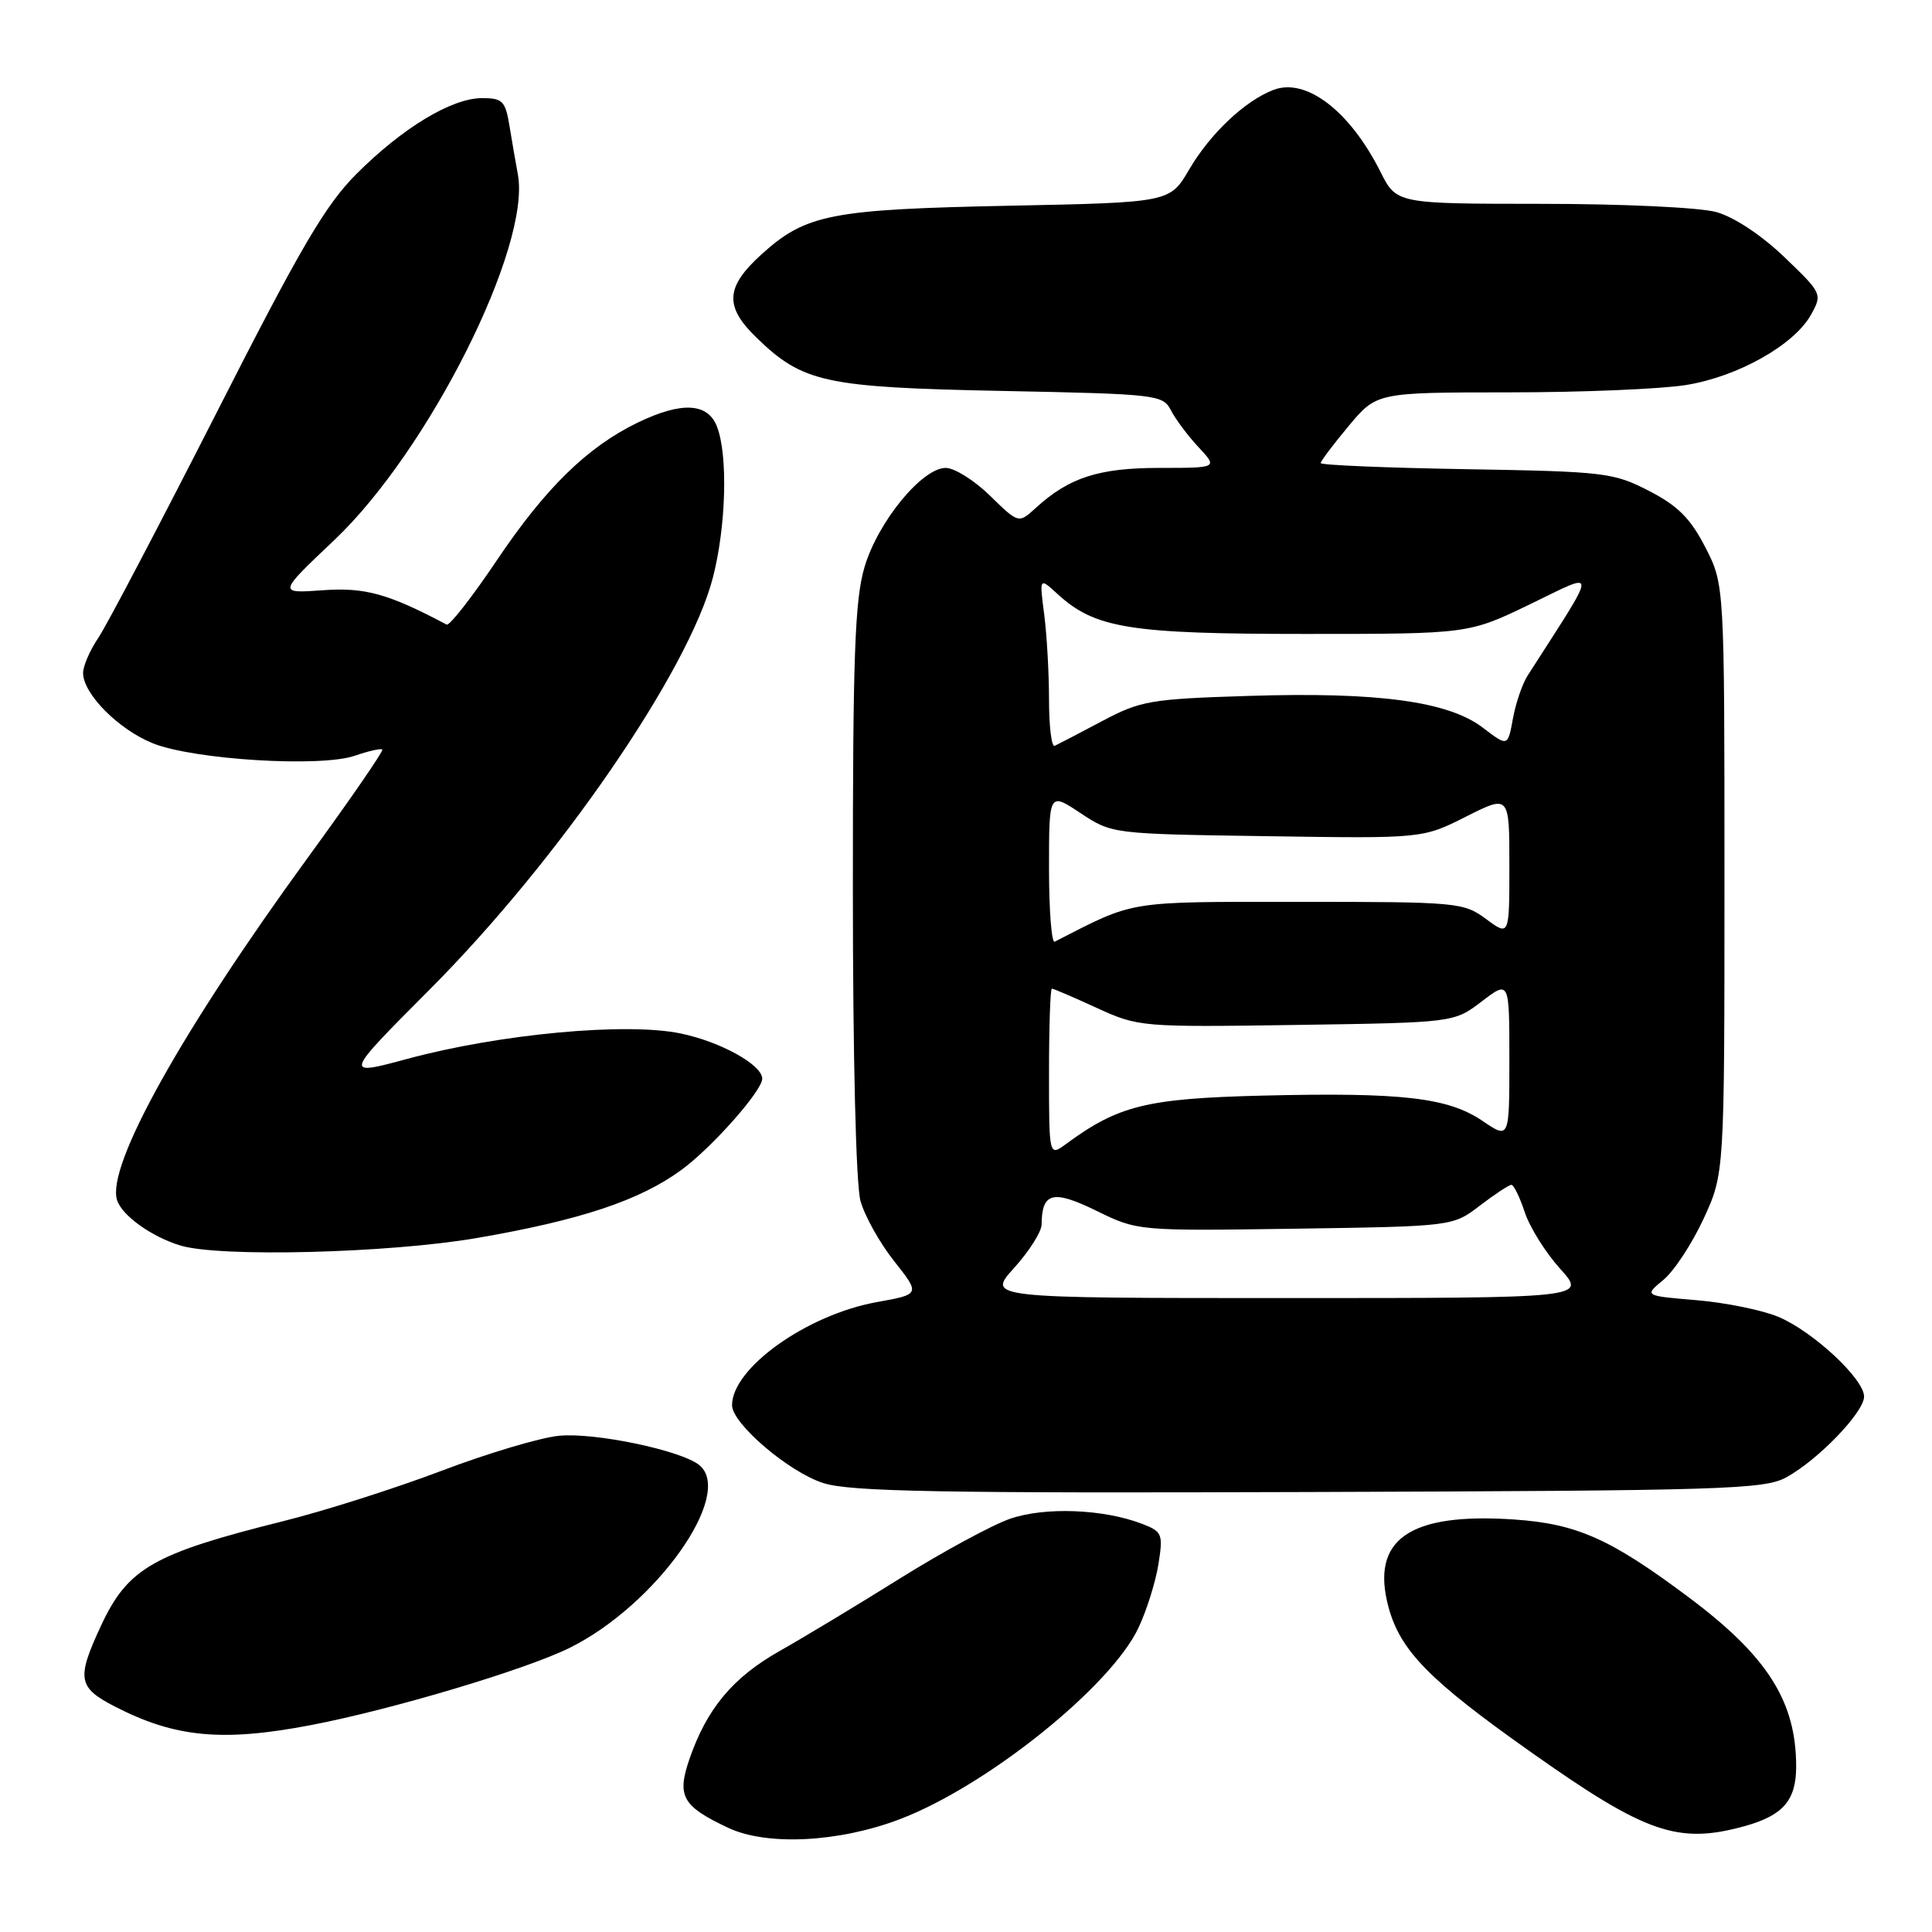 <?xml version="1.0" encoding="UTF-8" standalone="no"?>
<!DOCTYPE svg PUBLIC "-//W3C//DTD SVG 1.1//EN" "http://www.w3.org/Graphics/SVG/1.1/DTD/svg11.dtd" >
<svg xmlns="http://www.w3.org/2000/svg" xmlns:xlink="http://www.w3.org/1999/xlink" version="1.1" viewBox="0 0 256 256">
 <g >
 <path fill="currentColor"
d=" M 119.24 241.05 C 130.75 236.67 147.17 223.50 150.85 215.70 C 151.94 213.39 153.13 209.59 153.50 207.26 C 154.13 203.26 154.01 202.95 151.34 201.92 C 146.21 199.95 138.48 199.65 133.85 201.24 C 131.46 202.07 124.91 205.62 119.30 209.12 C 113.69 212.63 106.49 216.97 103.30 218.77 C 97.11 222.27 93.66 226.40 91.36 233.07 C 89.66 238.01 90.40 239.33 96.50 242.20 C 101.62 244.61 111.16 244.13 119.24 241.05 Z  M 231.22 241.96 C 236.27 240.55 238.00 238.55 238.00 234.08 C 238.00 225.42 234.18 219.42 223.67 211.58 C 213.35 203.87 208.92 201.91 200.62 201.34 C 186.73 200.40 181.58 204.00 183.98 212.94 C 185.54 218.72 189.39 222.65 202.78 232.11 C 218.12 242.96 222.34 244.42 231.22 241.96 Z  M 41.22 228.58 C 51.89 226.54 69.68 221.23 75.50 218.34 C 86.92 212.68 97.33 198.01 92.68 194.15 C 90.32 192.19 78.75 189.77 74.05 190.25 C 71.55 190.50 64.55 192.59 58.50 194.89 C 52.45 197.19 43.00 200.20 37.50 201.57 C 20.28 205.87 16.94 207.79 13.39 215.40 C 10.11 222.45 10.31 223.60 15.25 226.14 C 23.21 230.24 29.50 230.83 41.22 228.58 Z  M 236.70 195.75 C 240.92 193.44 247.00 187.13 247.00 185.05 C 247.00 182.71 240.20 176.39 235.62 174.48 C 233.48 173.59 228.61 172.60 224.79 172.28 C 217.85 171.70 217.85 171.70 220.40 169.60 C 221.81 168.44 224.20 164.80 225.73 161.50 C 228.50 155.50 228.50 155.50 228.50 116.47 C 228.50 77.45 228.50 77.45 225.96 72.51 C 223.99 68.68 222.32 67.01 218.49 65.04 C 213.80 62.62 212.64 62.48 194.28 62.17 C 183.68 61.99 175.00 61.63 175.00 61.36 C 175.00 61.10 176.67 58.88 178.71 56.44 C 182.42 52.00 182.42 52.00 199.96 51.99 C 209.61 51.99 220.18 51.55 223.45 51.01 C 230.33 49.89 237.77 45.68 239.98 41.68 C 241.48 38.96 241.43 38.85 236.42 34.05 C 233.39 31.15 229.77 28.75 227.42 28.10 C 225.22 27.49 215.06 27.01 204.27 27.01 C 185.04 27.00 185.04 27.00 182.91 22.75 C 178.87 14.71 173.07 10.26 168.75 11.91 C 164.98 13.34 160.38 17.68 157.59 22.43 C 155.02 26.83 155.02 26.83 133.76 27.26 C 110.10 27.74 106.80 28.38 100.93 33.68 C 96.12 38.03 95.96 40.60 100.25 44.75 C 106.39 50.70 109.30 51.33 132.77 51.80 C 153.28 52.21 154.09 52.30 155.15 54.36 C 155.75 55.54 157.40 57.74 158.81 59.25 C 161.37 62.00 161.37 62.00 153.64 62.00 C 145.59 62.00 141.64 63.28 137.24 67.31 C 134.97 69.38 134.97 69.38 131.19 65.69 C 129.12 63.66 126.47 62.00 125.32 62.00 C 122.18 62.00 116.34 69.12 114.56 75.12 C 113.27 79.46 113.00 86.83 113.01 117.93 C 113.01 140.06 113.42 156.99 114.02 159.13 C 114.57 161.12 116.58 164.72 118.49 167.12 C 121.95 171.50 121.95 171.50 116.16 172.54 C 106.90 174.22 97.00 181.28 97.00 186.20 C 97.00 188.64 104.55 195.08 109.11 196.52 C 112.68 197.65 124.65 197.87 173.50 197.70 C 228.55 197.52 233.76 197.36 236.70 195.75 Z  M 63.15 164.05 C 76.93 161.68 84.81 159.05 90.33 154.99 C 94.37 152.02 101.00 144.53 101.00 142.93 C 101.00 141.10 95.47 138.03 90.19 136.94 C 82.99 135.44 66.21 137.00 54.00 140.30 C 45.50 142.59 45.50 142.59 57.00 131.05 C 74.07 113.91 91.29 88.85 94.46 76.54 C 96.21 69.77 96.47 60.37 95.02 56.57 C 93.81 53.36 90.34 53.18 84.49 56.00 C 77.84 59.23 72.29 64.64 65.87 74.19 C 62.57 79.10 59.56 82.96 59.18 82.76 C 51.44 78.66 48.37 77.81 42.77 78.21 C 36.82 78.64 36.82 78.64 44.29 71.57 C 56.80 59.72 70.38 32.67 68.62 23.11 C 68.35 21.68 67.86 18.81 67.52 16.75 C 66.97 13.38 66.60 13.00 63.88 13.00 C 59.86 13.00 53.36 16.92 47.23 23.05 C 43.12 27.16 39.82 32.79 28.65 54.78 C 21.17 69.47 14.15 82.85 13.04 84.50 C 11.92 86.15 11.01 88.25 11.01 89.17 C 11.00 91.92 15.70 96.66 20.25 98.49 C 25.67 100.67 42.53 101.71 47.04 100.13 C 48.85 99.51 50.47 99.14 50.66 99.32 C 50.84 99.50 46.46 105.86 40.92 113.46 C 24.09 136.54 14.07 154.50 15.51 159.02 C 16.16 161.07 20.09 163.88 23.91 165.04 C 29.12 166.62 51.49 166.05 63.15 164.05 Z  M 134.38 168.00 C 136.37 165.80 138.01 163.21 138.02 162.25 C 138.05 157.98 139.52 157.62 145.27 160.43 C 150.75 163.11 150.75 163.11 171.63 162.81 C 192.50 162.50 192.50 162.50 196.09 159.75 C 198.07 158.24 199.95 157.00 200.27 157.00 C 200.58 157.00 201.38 158.63 202.04 160.63 C 202.70 162.63 204.81 166.00 206.74 168.13 C 210.23 172.00 210.23 172.00 170.50 172.00 C 130.77 172.00 130.77 172.00 134.38 168.00 Z  M 139.00 142.12 C 139.00 136.00 139.17 131.00 139.38 131.00 C 139.59 131.00 142.27 132.15 145.34 133.56 C 150.85 136.08 151.22 136.11 171.79 135.81 C 192.66 135.50 192.66 135.50 196.33 132.70 C 200.00 129.90 200.00 129.90 200.00 140.42 C 200.00 150.94 200.00 150.94 196.46 148.54 C 191.88 145.43 185.81 144.73 167.41 145.17 C 151.95 145.55 148.22 146.46 141.25 151.59 C 139.00 153.24 139.00 153.24 139.00 142.12 Z  M 139.00 115.07 C 139.00 104.97 139.00 104.97 143.17 107.74 C 147.35 110.50 147.35 110.50 167.93 110.80 C 188.50 111.11 188.50 111.11 194.25 108.21 C 200.00 105.31 200.00 105.31 200.00 114.68 C 200.00 124.06 200.00 124.06 196.92 121.78 C 193.93 119.57 193.15 119.50 172.17 119.50 C 149.05 119.50 150.53 119.26 139.75 124.78 C 139.34 124.99 139.00 120.62 139.00 115.07 Z  M 139.00 92.72 C 139.00 89.18 138.71 84.08 138.36 81.39 C 137.72 76.50 137.72 76.50 140.14 78.72 C 145.10 83.26 149.69 84.00 172.93 84.00 C 194.61 84.00 194.61 84.00 202.81 80.03 C 211.84 75.67 211.87 74.77 202.43 89.50 C 201.72 90.60 200.84 93.17 200.47 95.22 C 199.79 98.94 199.79 98.94 196.48 96.42 C 191.91 92.93 182.58 91.67 165.50 92.21 C 152.39 92.62 151.15 92.84 146.00 95.57 C 142.97 97.18 140.16 98.64 139.75 98.83 C 139.34 99.01 139.00 96.27 139.00 92.72 Z "/>
</g>
</svg>